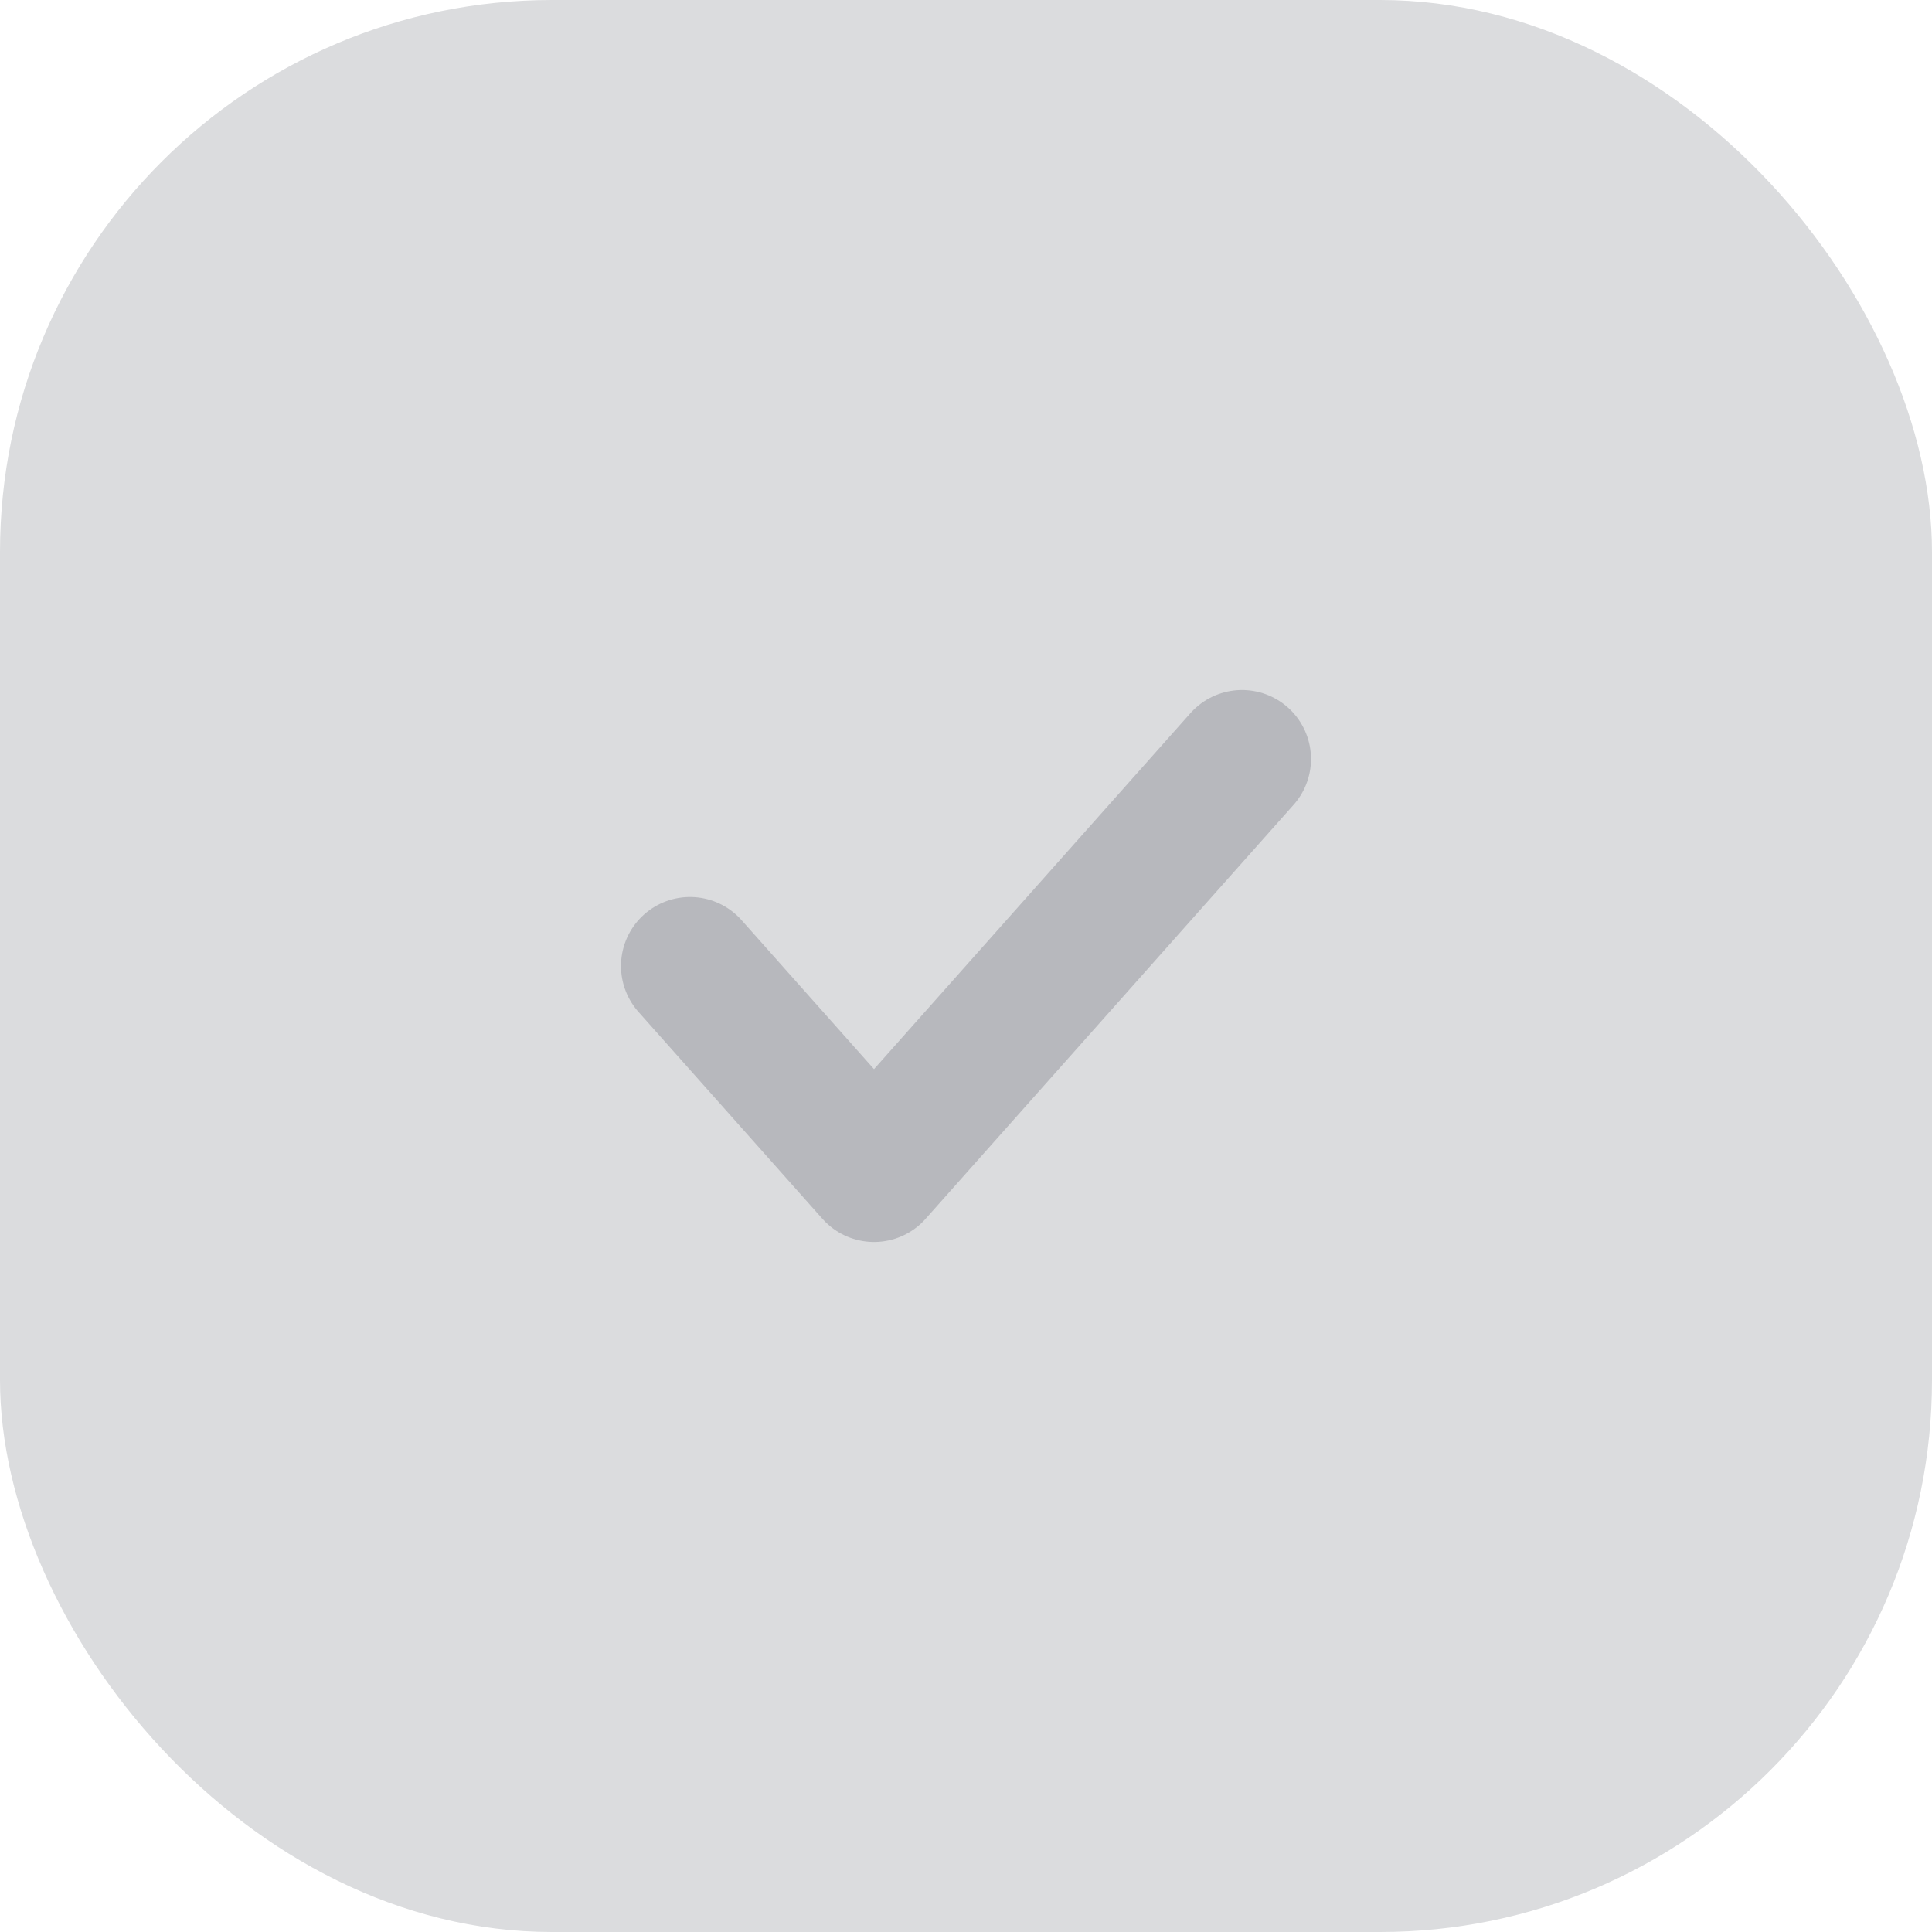 <svg width="28" height="28" viewBox="0 0 28 28" fill="none" xmlns="http://www.w3.org/2000/svg">
<rect width="28" height="28" rx="8" fill="#DBDCDE"/>
<path d="M18 11L12.667 17L10 14" stroke="#B7B8BD" stroke-width="2" stroke-linecap="round" stroke-linejoin="round"/>
</svg>
